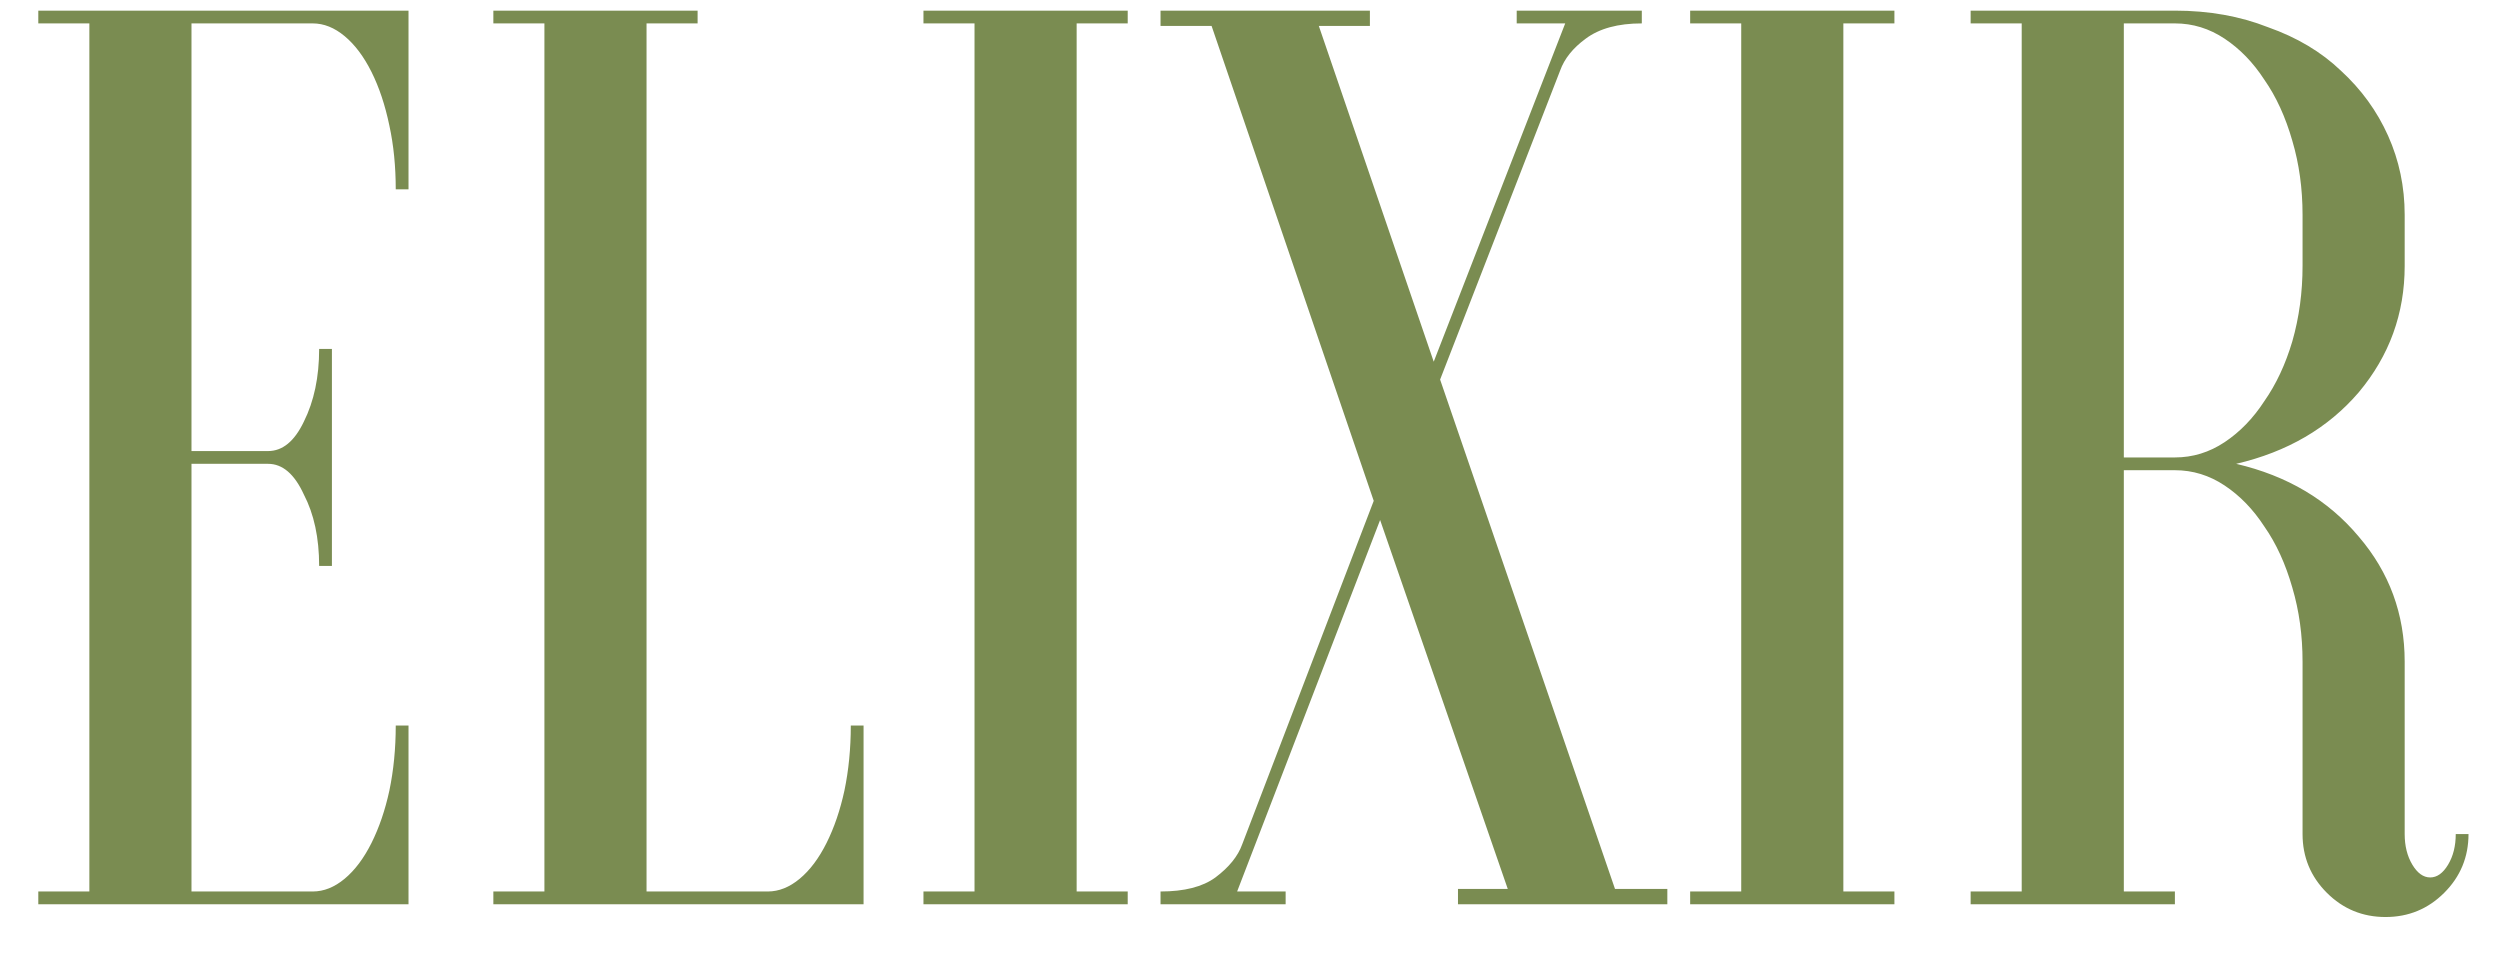 <svg width="47" height="18" viewBox="0 0 47 18" fill="none" xmlns="http://www.w3.org/2000/svg">
<path d="M7.68 3.56H7.44C7.44 3.128 7.4 2.728 7.32 2.36C7.24 1.976 7.128 1.64 6.984 1.352C6.84 1.064 6.672 0.84 6.48 0.68C6.288 0.52 6.088 0.44 5.88 0.44H3.6V8.48H5.04C5.312 8.48 5.536 8.296 5.712 7.928C5.904 7.544 6 7.088 6 6.56H6.24V10.64H6C6 10.112 5.904 9.664 5.712 9.296C5.536 8.912 5.312 8.72 5.04 8.72H3.6V16.76H5.88C6.088 16.76 6.288 16.68 6.48 16.52C6.672 16.36 6.84 16.136 6.984 15.848C7.128 15.56 7.24 15.232 7.32 14.864C7.4 14.48 7.44 14.072 7.44 13.64H7.68V17H0.72V16.76H1.68V0.44H0.72V0.2H7.68V3.56ZM9.275 17V16.76H10.235V0.44H9.275V0.2H13.115V0.44H12.155V16.76H14.435C14.643 16.76 14.843 16.68 15.035 16.52C15.227 16.36 15.395 16.136 15.539 15.848C15.683 15.56 15.795 15.232 15.875 14.864C15.955 14.48 15.995 14.072 15.995 13.64H16.235V17H9.275ZM21.201 0.2V0.44H20.241V16.76H21.201V17H17.361V16.76H18.321V0.44H17.361V0.2H21.201ZM25.946 9.776L23.258 16.76H24.17V17H21.818V16.76C22.266 16.76 22.61 16.672 22.85 16.496C23.106 16.304 23.274 16.096 23.354 15.872L25.826 9.416L22.778 0.488H21.818V0.2H25.754V0.488H24.794L26.954 6.8L29.426 0.44H28.514V0.2H30.866V0.44C30.418 0.44 30.066 0.536 29.81 0.728C29.57 0.904 29.41 1.104 29.33 1.328L27.074 7.136L30.362 16.712H31.346V17H27.41V16.712H28.346L25.946 9.776ZM35.615 0.2V0.44H34.655V16.76H35.615V17H31.775V16.76H32.735V0.44H31.775V0.2H35.615ZM39.928 8.84V16.76H40.888V17H37.048V16.76H38.008V0.44H37.048V0.2H40.888C41.528 0.2 42.112 0.304 42.64 0.512C43.184 0.704 43.64 0.976 44.008 1.328C44.392 1.68 44.688 2.088 44.896 2.552C45.104 3.016 45.208 3.512 45.208 4.04V5C45.208 5.896 44.92 6.688 44.344 7.376C43.768 8.048 43 8.496 42.04 8.72C43 8.944 43.768 9.4 44.344 10.088C44.92 10.76 45.208 11.544 45.208 12.44V15.68C45.208 15.904 45.256 16.096 45.352 16.256C45.448 16.416 45.56 16.496 45.688 16.496C45.816 16.496 45.928 16.416 46.024 16.256C46.12 16.096 46.168 15.904 46.168 15.68H46.408C46.408 16.112 46.256 16.48 45.952 16.784C45.648 17.088 45.28 17.24 44.848 17.24C44.416 17.24 44.048 17.088 43.744 16.784C43.44 16.48 43.288 16.112 43.288 15.68V12.44C43.288 11.944 43.224 11.48 43.096 11.048C42.968 10.6 42.792 10.216 42.568 9.896C42.36 9.576 42.112 9.32 41.824 9.128C41.536 8.936 41.224 8.84 40.888 8.84H39.928ZM39.928 0.44V8.6H40.888C41.224 8.6 41.536 8.504 41.824 8.312C42.112 8.12 42.36 7.864 42.568 7.544C42.792 7.224 42.968 6.848 43.096 6.416C43.224 5.968 43.288 5.496 43.288 5V4.04C43.288 3.544 43.224 3.08 43.096 2.648C42.968 2.2 42.792 1.816 42.568 1.496C42.36 1.176 42.112 0.92 41.824 0.728C41.536 0.536 41.224 0.44 40.888 0.44H39.928Z" fill="#7A8C51"/>
</svg>
